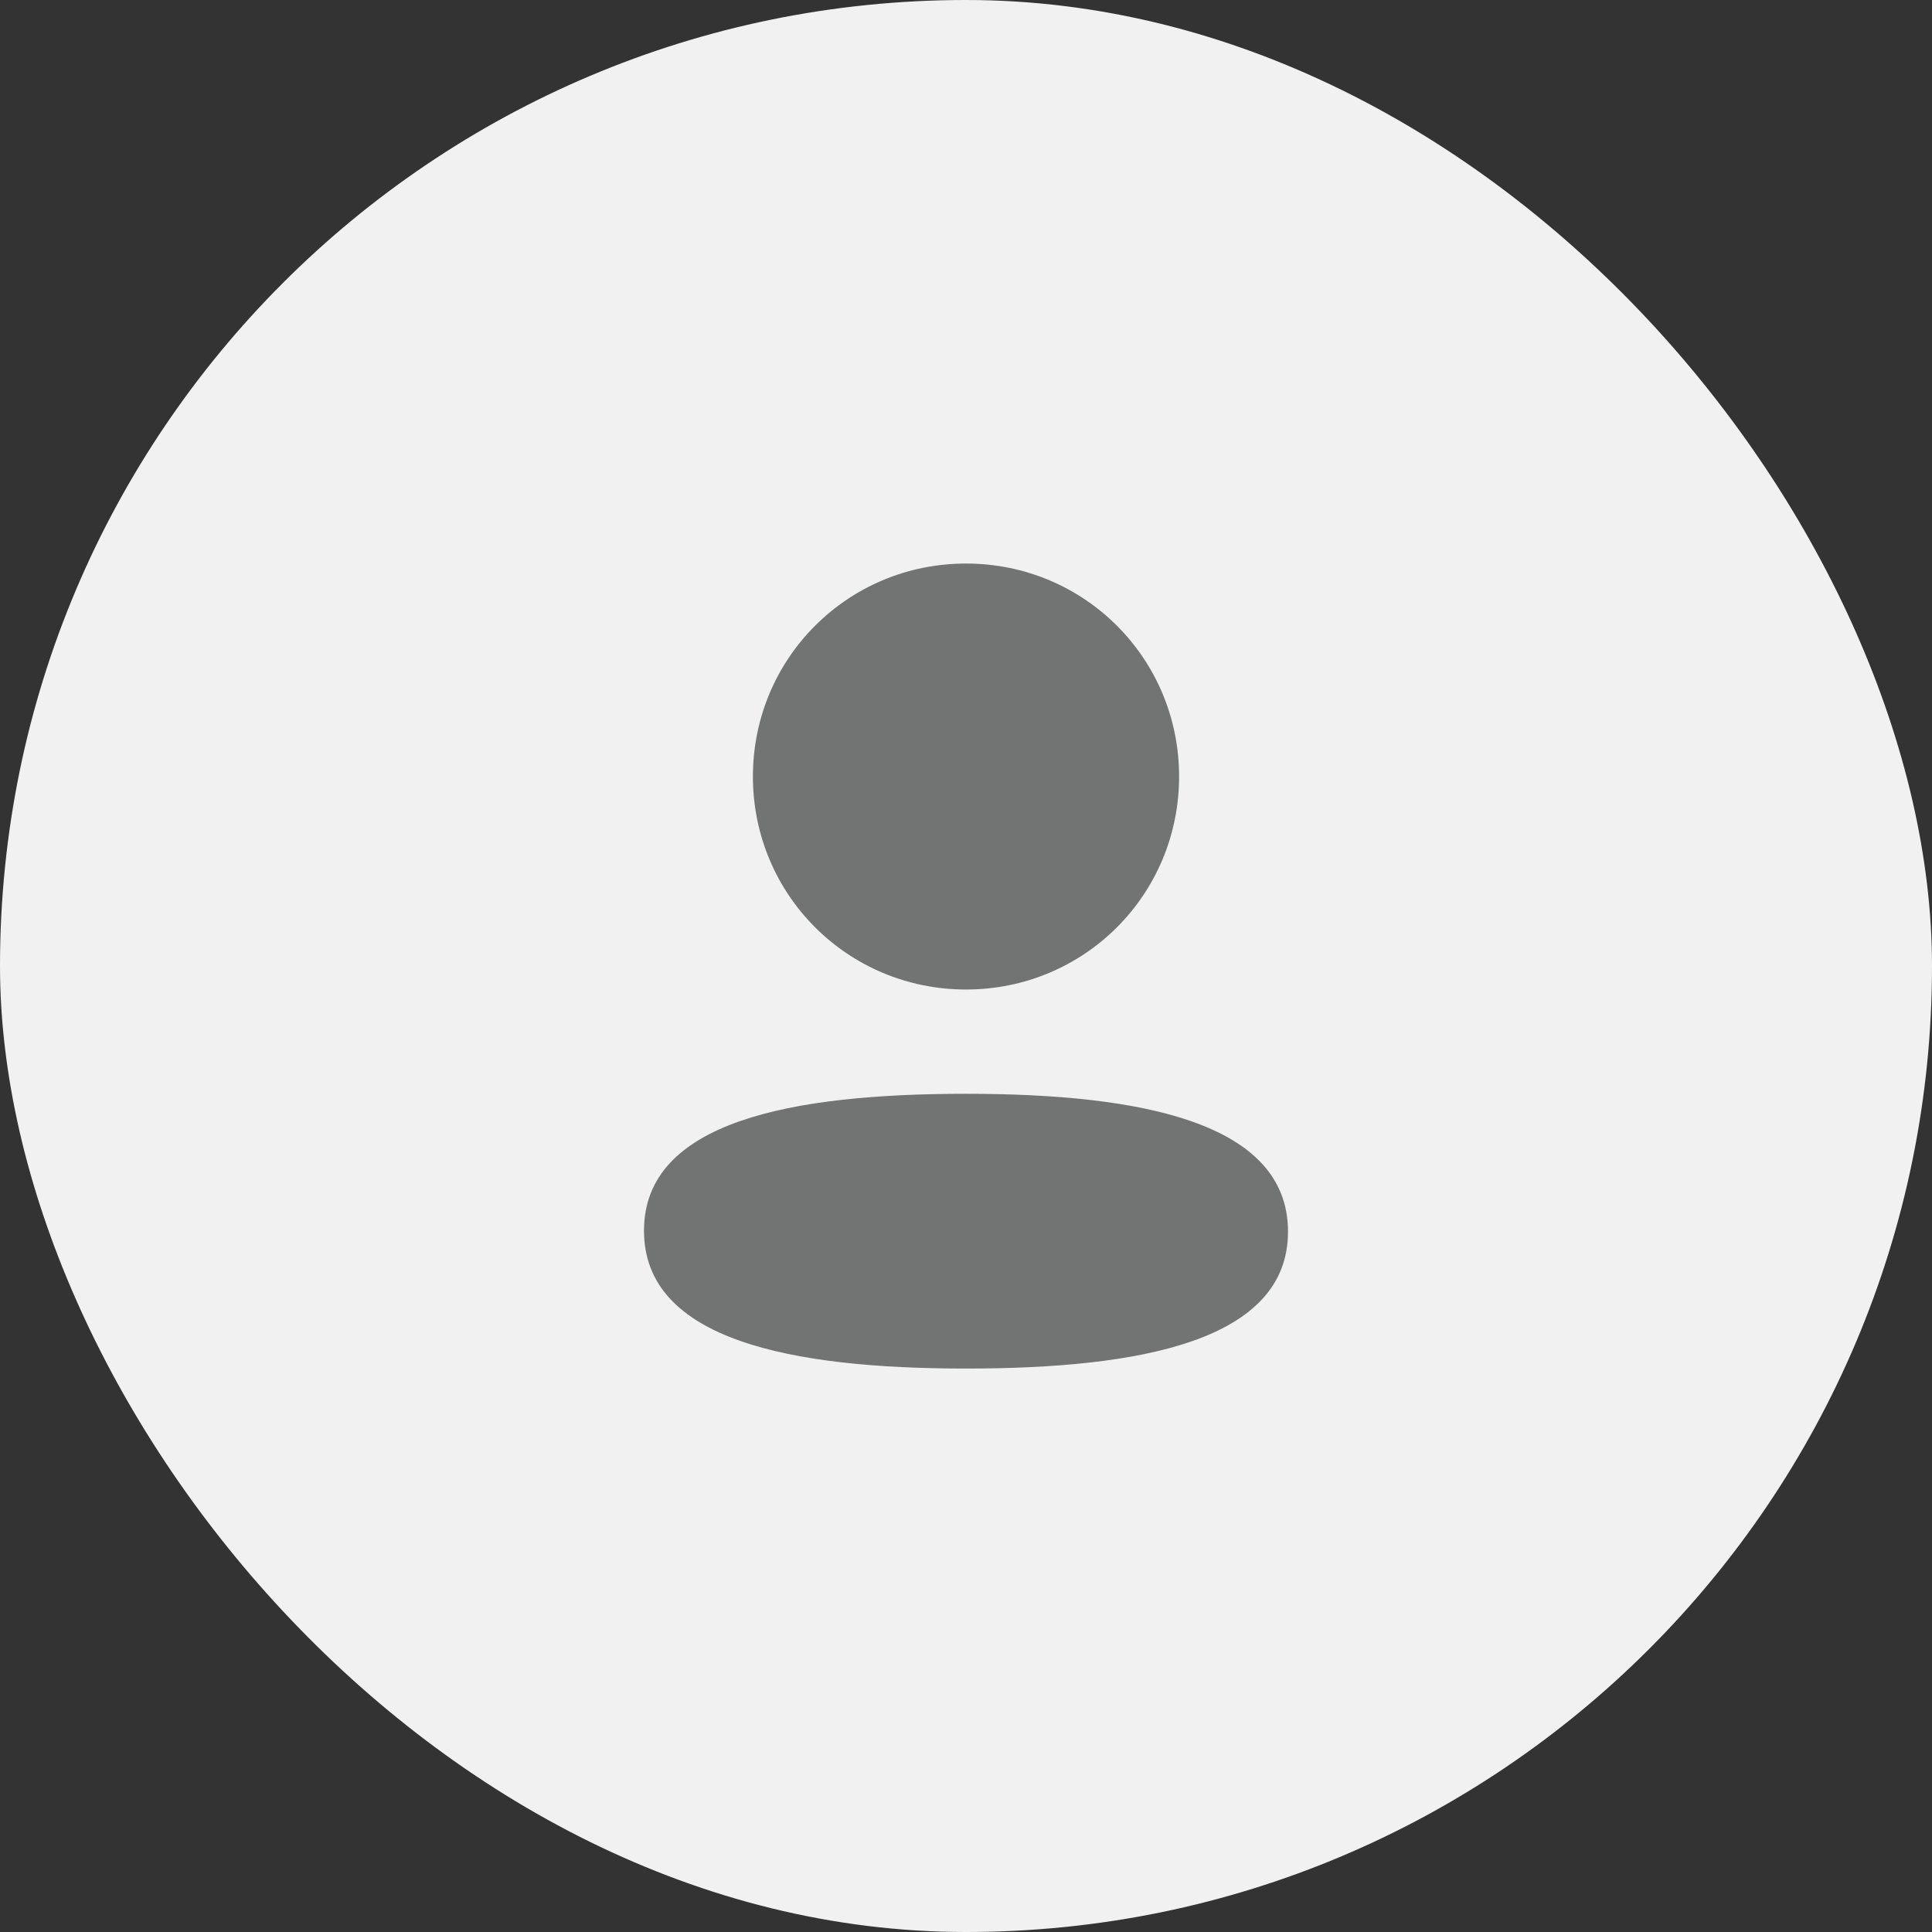 <svg width="64" height="64" viewBox="0 0 64 64" fill="none" xmlns="http://www.w3.org/2000/svg">
<rect x="0" y="0" width="64" height="64" fill="#333333" stroke="none"/>
<rect width="64" height="64" rx="32" fill="#F1F1F1"/>
<path fill-rule="evenodd" clip-rule="evenodd" d="M39.059 25.723C39.059 29.639 35.919 32.779 32 32.779C28.083 32.779 24.941 29.639 24.941 25.723C24.941 21.807 28.083 18.668 32 18.668C35.919 18.668 39.059 21.807 39.059 25.723ZM32 45.335C26.216 45.335 21.333 44.395 21.333 40.768C21.333 37.14 26.247 36.233 32 36.233C37.785 36.233 42.667 37.173 42.667 40.8C42.667 44.428 37.753 45.335 32 45.335Z" fill="#727474"/>
</svg>
